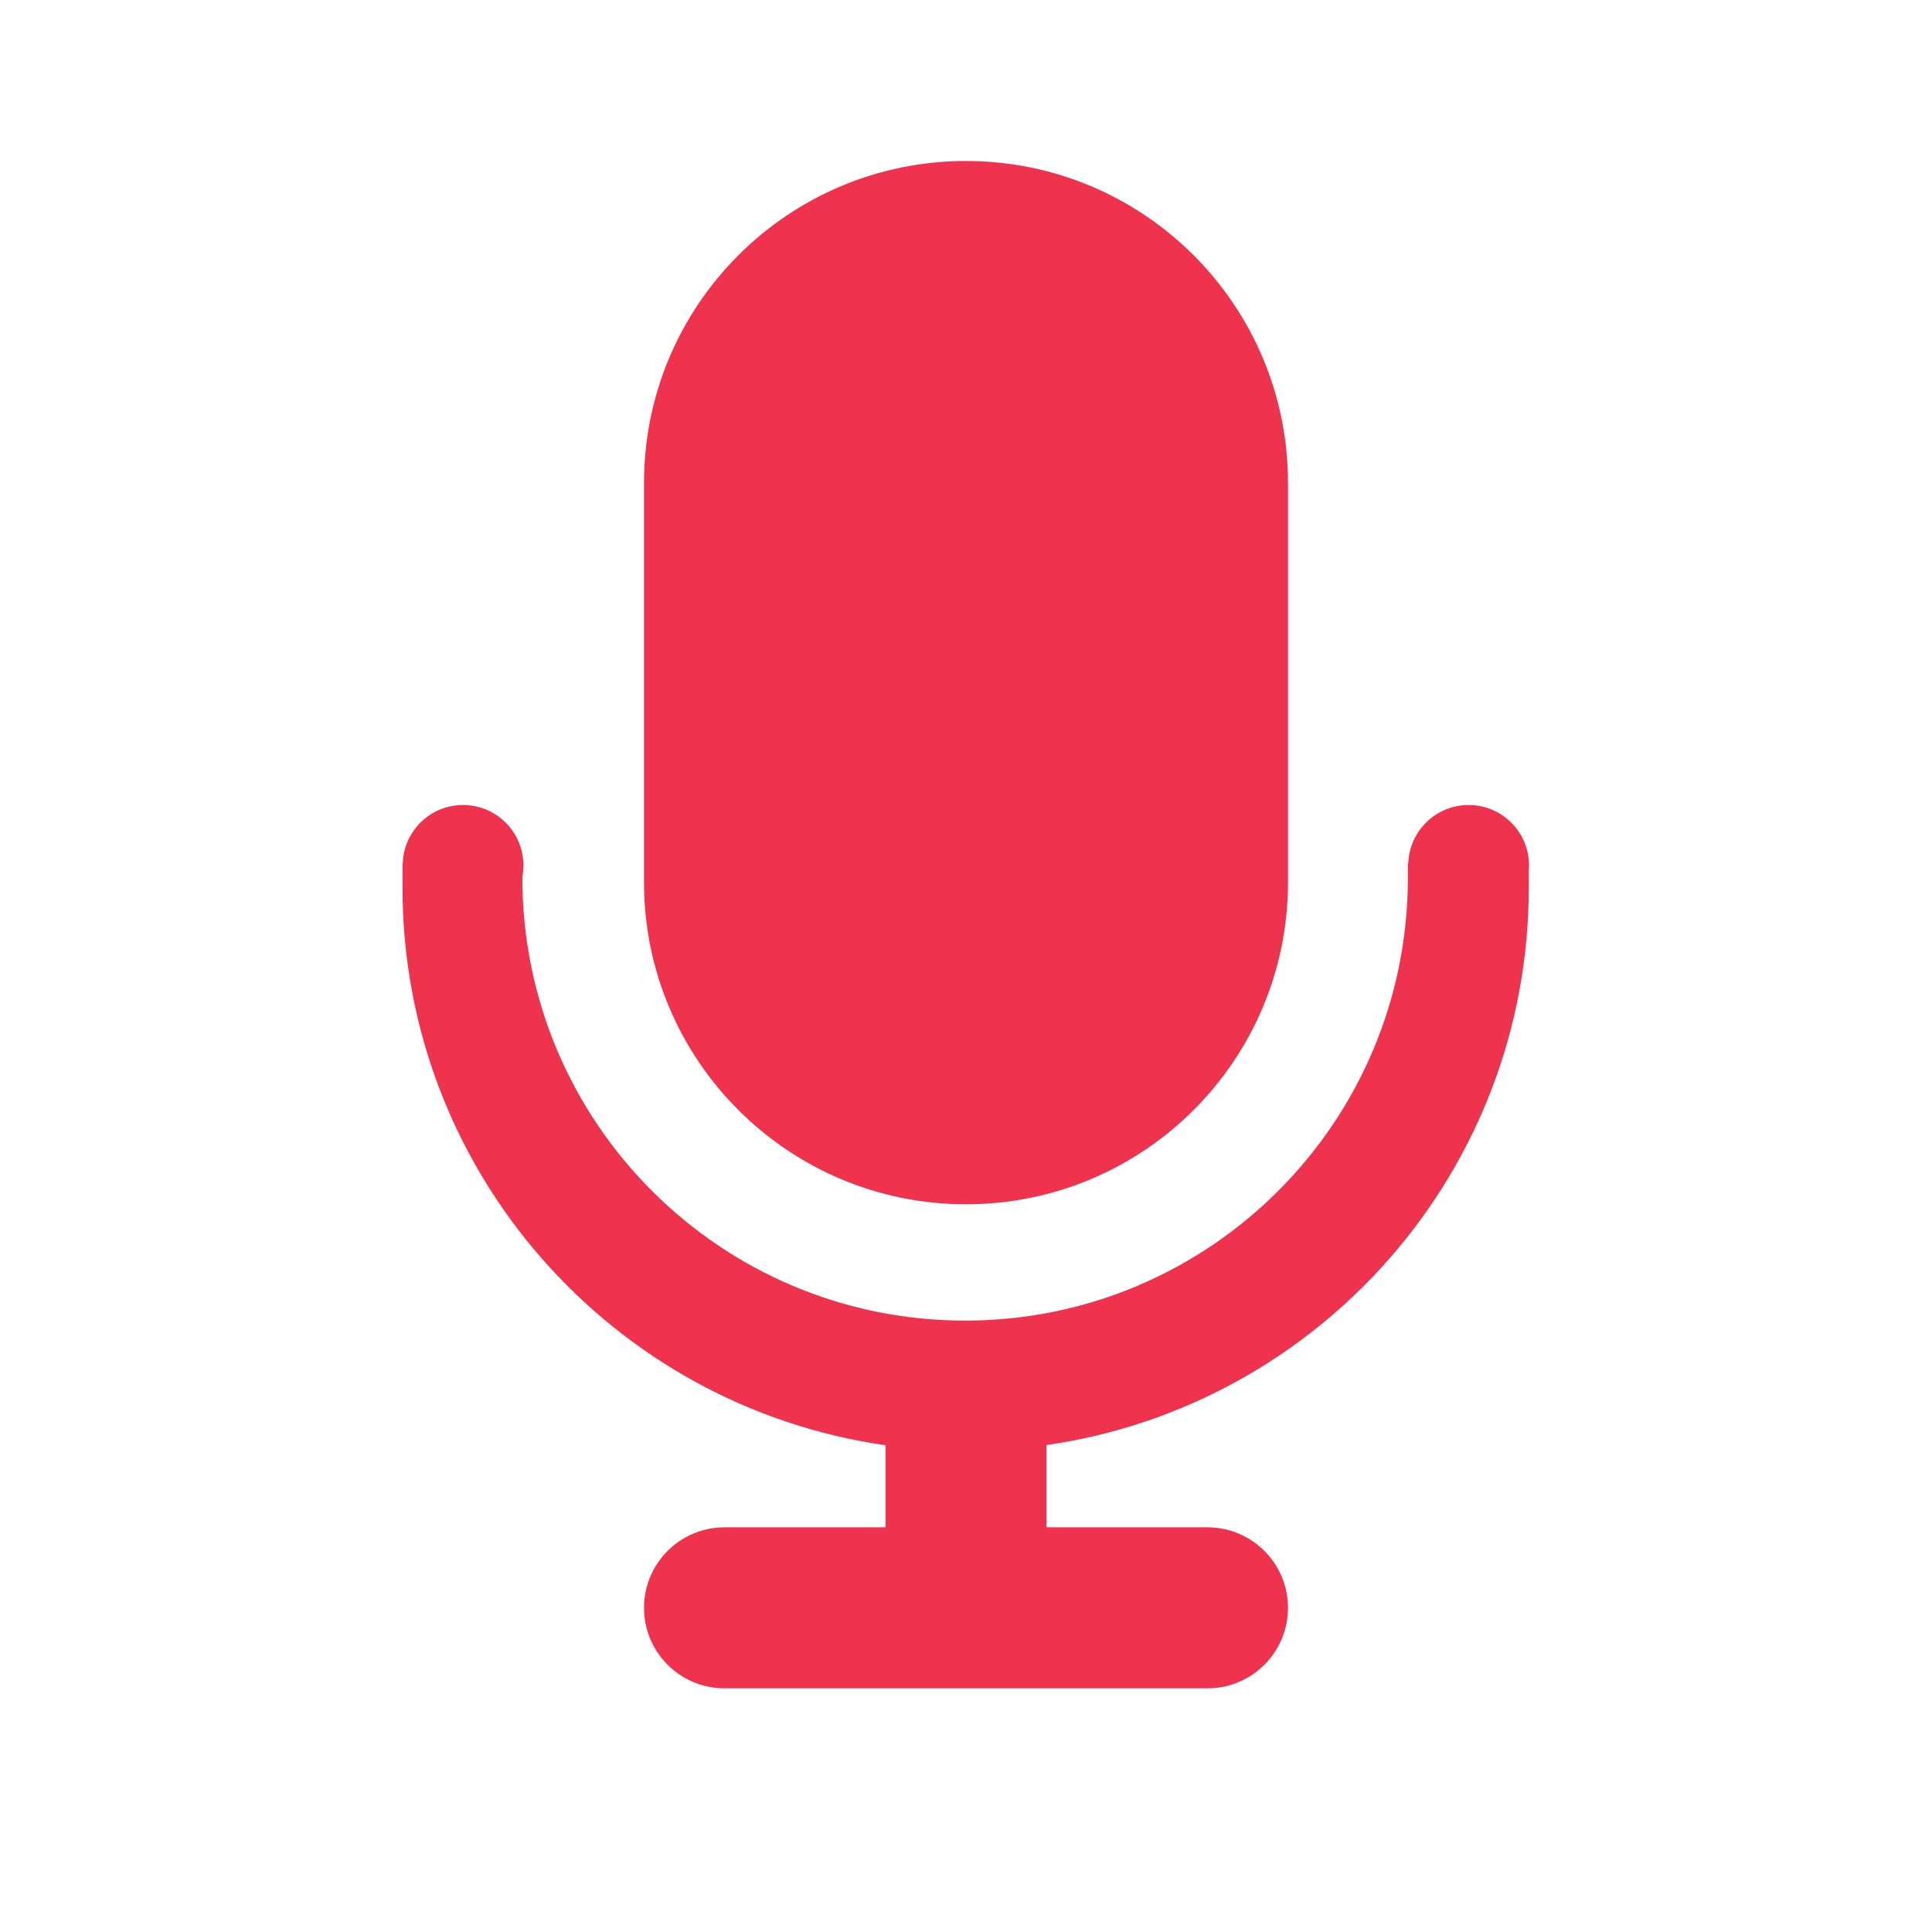 <?xml version="1.0" encoding="UTF-8"?>
<svg width="24px" height="24px" viewBox="0 0 24 24" version="1.1" xmlns="http://www.w3.org/2000/svg" xmlns:xlink="http://www.w3.org/1999/xlink">
    <!-- Generator: Sketch 49.3 (51167) - http://www.bohemiancoding.com/sketch -->
    <title>音频</title>
    <desc>Created with Sketch.</desc>
    <defs></defs>
    <g id="Page-1" stroke="none" stroke-width="1" fill="none" fill-rule="evenodd">
        <g id="房间控制-选中房间" transform="translate(-1187, -180)" fill="#EF334E">
            <g id="内容区" transform="translate(200, 50)">
                <g id="表格" transform="translate(20, 72)">
                    <g id="音频_export" transform="translate(967, 58)">
                        <g id="音频" transform="translate(5, 2)">
                            <path d="M6,15.953 C2.608,15.469 1.55383485e-16,12.553 1.77635684e-15,9.027 L1.77635684e-15,8.725 L0.003,8.725 C0.016,8.322 0.346,8 0.752,8 C1.166,8 1.502,8.336 1.502,8.75 C1.502,8.798 1.498,8.846 1.489,8.891 L1.489,8.905 C1.489,11.943 3.951,14.405 6.989,14.405 C10.026,14.405 12.489,11.943 12.489,8.905 L12.489,8.725 L12.494,8.725 C12.508,8.322 12.838,8 13.244,8 C13.658,8 13.994,8.336 13.994,8.75 C13.994,8.773 13.993,8.796 13.991,8.819 L13.991,9.027 C13.991,12.55 11.388,15.464 8,15.951 L8,16.973 L10,16.973 C10.552,16.973 11,17.421 11,17.973 C11,18.525 10.552,18.973 10,18.973 L4,18.973 C3.448,18.973 3,18.525 3,17.973 C3,17.421 3.448,16.973 4,16.973 L6,16.973 L6,15.953 Z M7,-2.66453526e-15 C9.209,-3.51443672e-15 11,1.791 11,4 L11,8.96 C11,11.169 9.209,12.96 7,12.96 C4.791,12.96 3,11.169 3,8.96 L3,4 C3,1.791 4.791,-2.70281222e-15 7,-3.10862447e-15 Z"></path>
                        </g>
                    </g>
                </g>
            </g>
        </g>
    </g>
</svg>